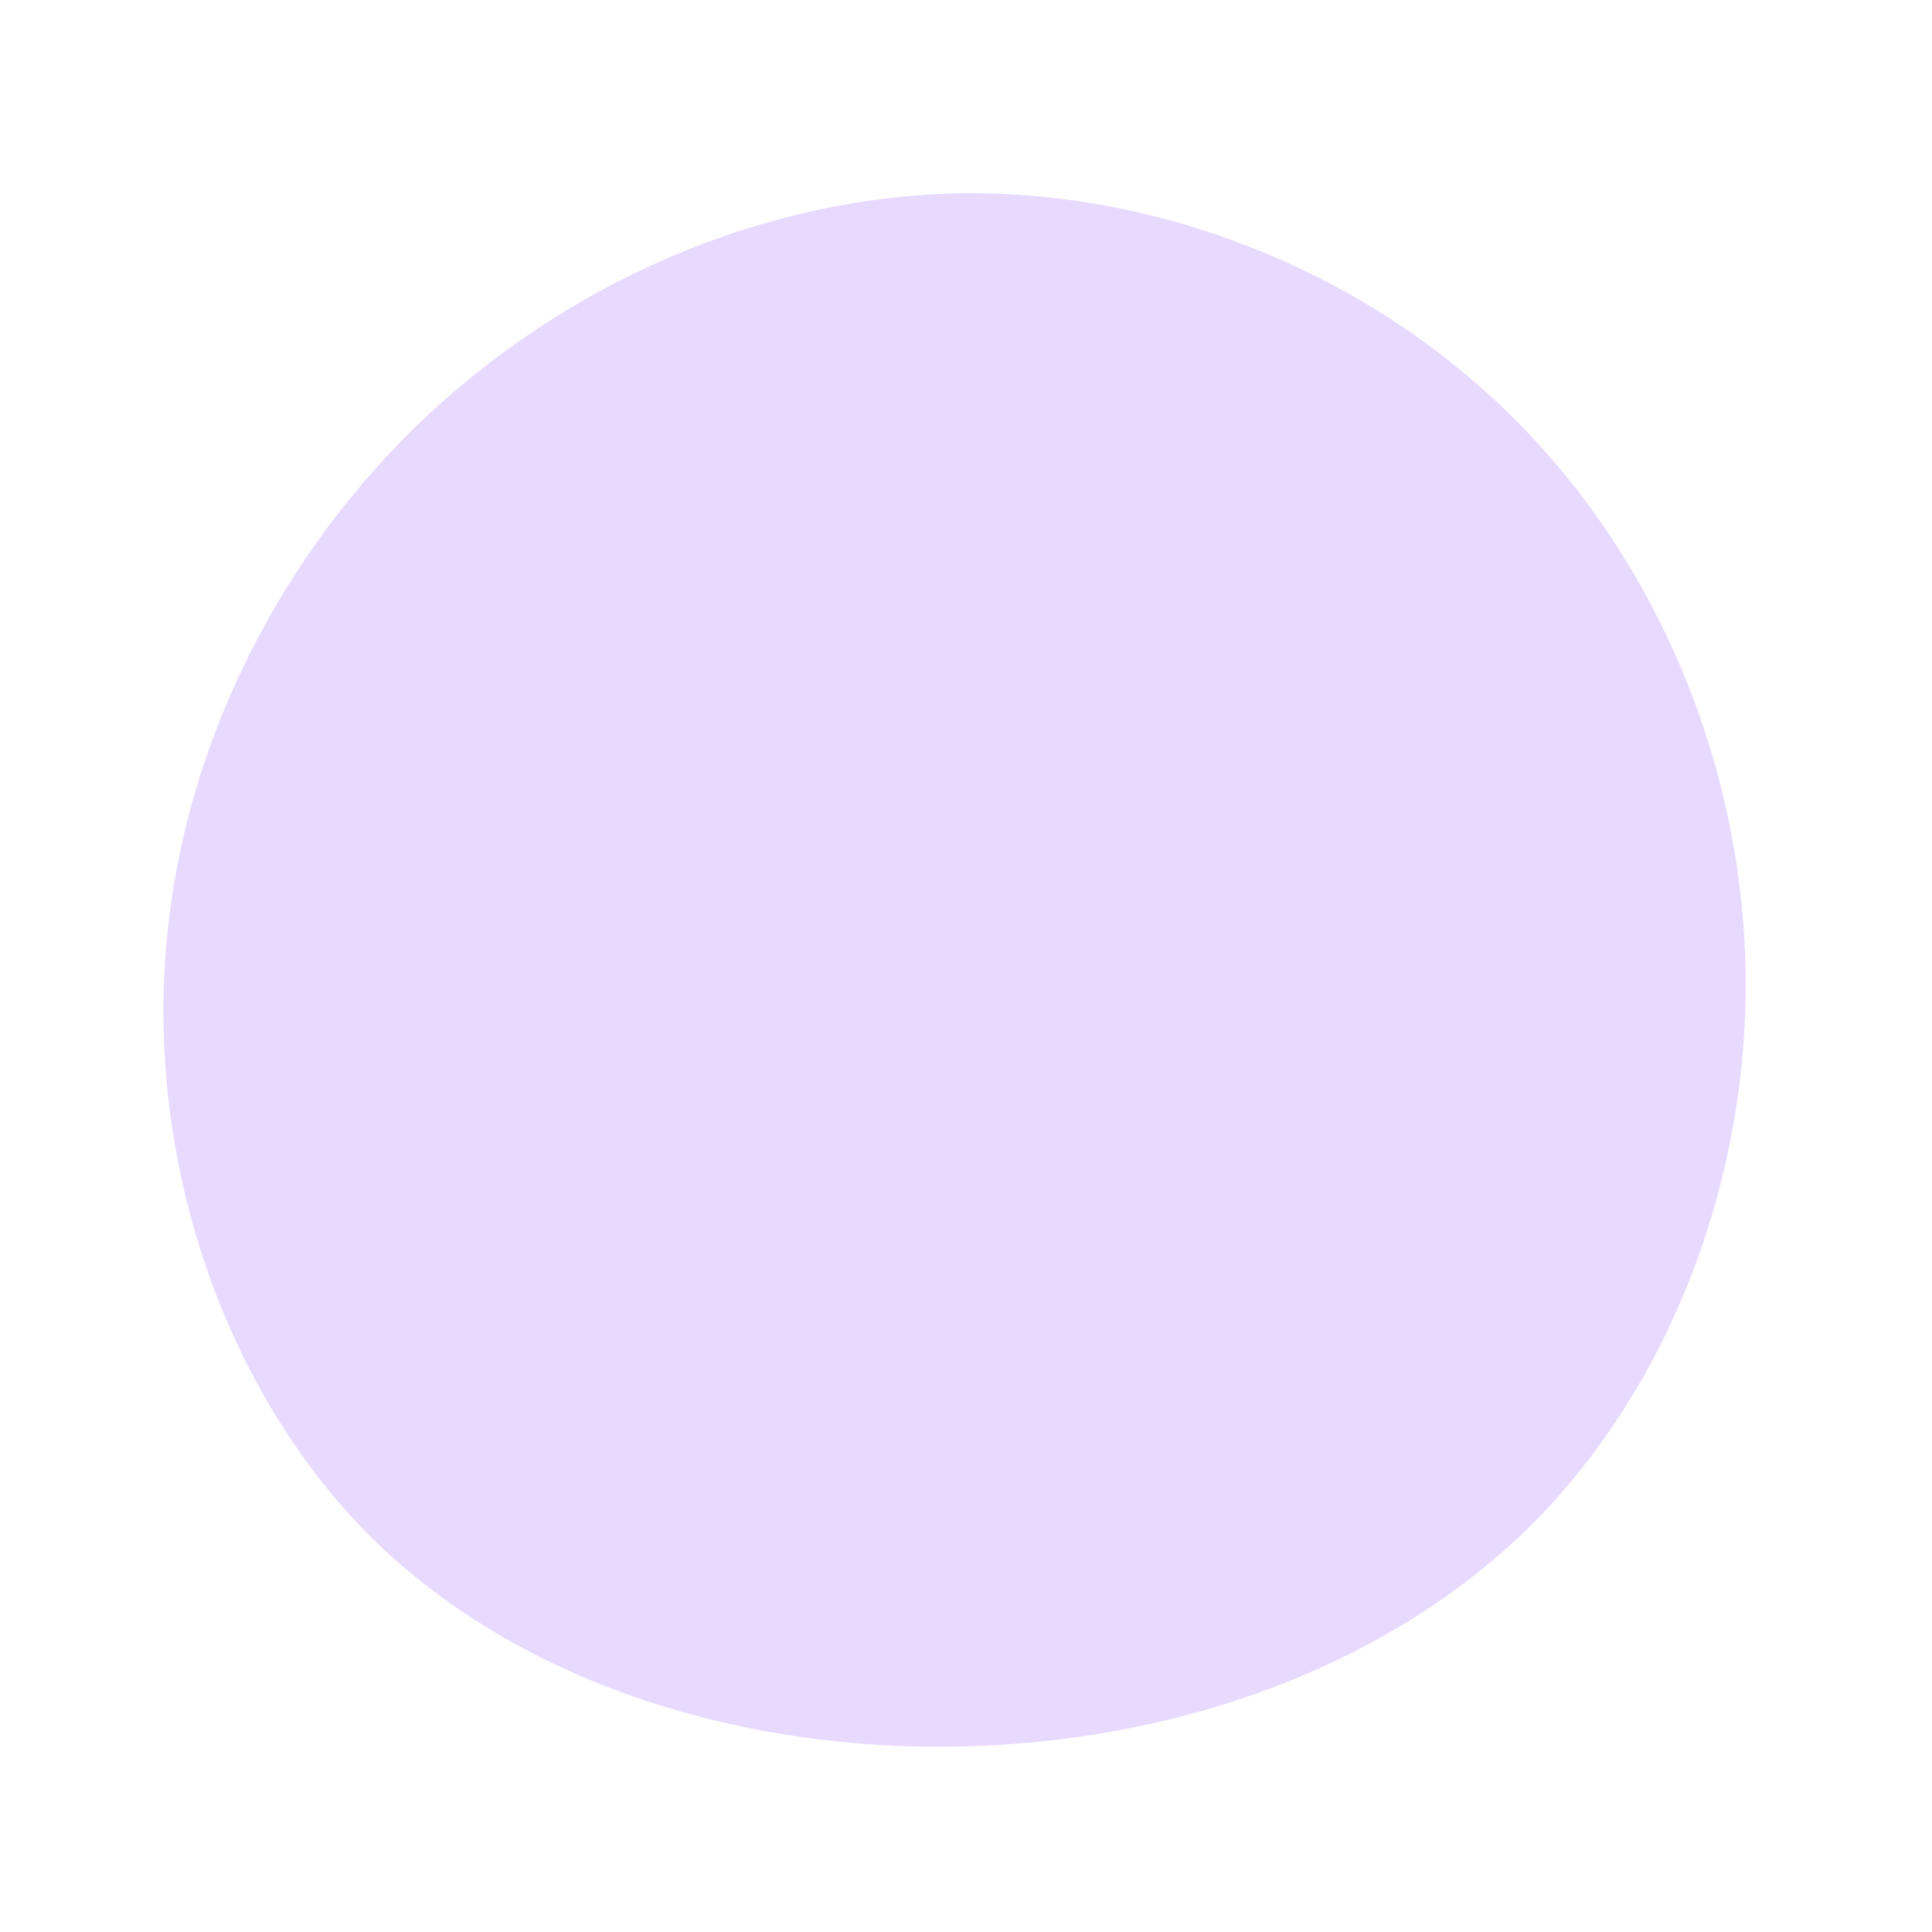 <?xml version="1.0" standalone="no"?>
<svg viewBox="0 0 200 200" xmlns="http://www.w3.org/2000/svg">
  <path fill="#E8DAFF" d="M56.7,-56.7C71.6,-41.9,80.3,-20.9,80.7,0.4C81.1,21.7,73.1,43.4,58.3,58.1C43.4,72.7,21.7,80.3,-0.5,80.8C-22.7,81.3,-45.3,74.6,-60.7,60C-76,45.3,-84,22.7,-83,1C-82,-20.7,-72,-41.3,-56.7,-56.1C-41.3,-70.9,-20.7,-79.8,0.1,-80C20.9,-80.1,41.9,-71.5,56.7,-56.7Z" transform="translate(100 100)" />
</svg>
